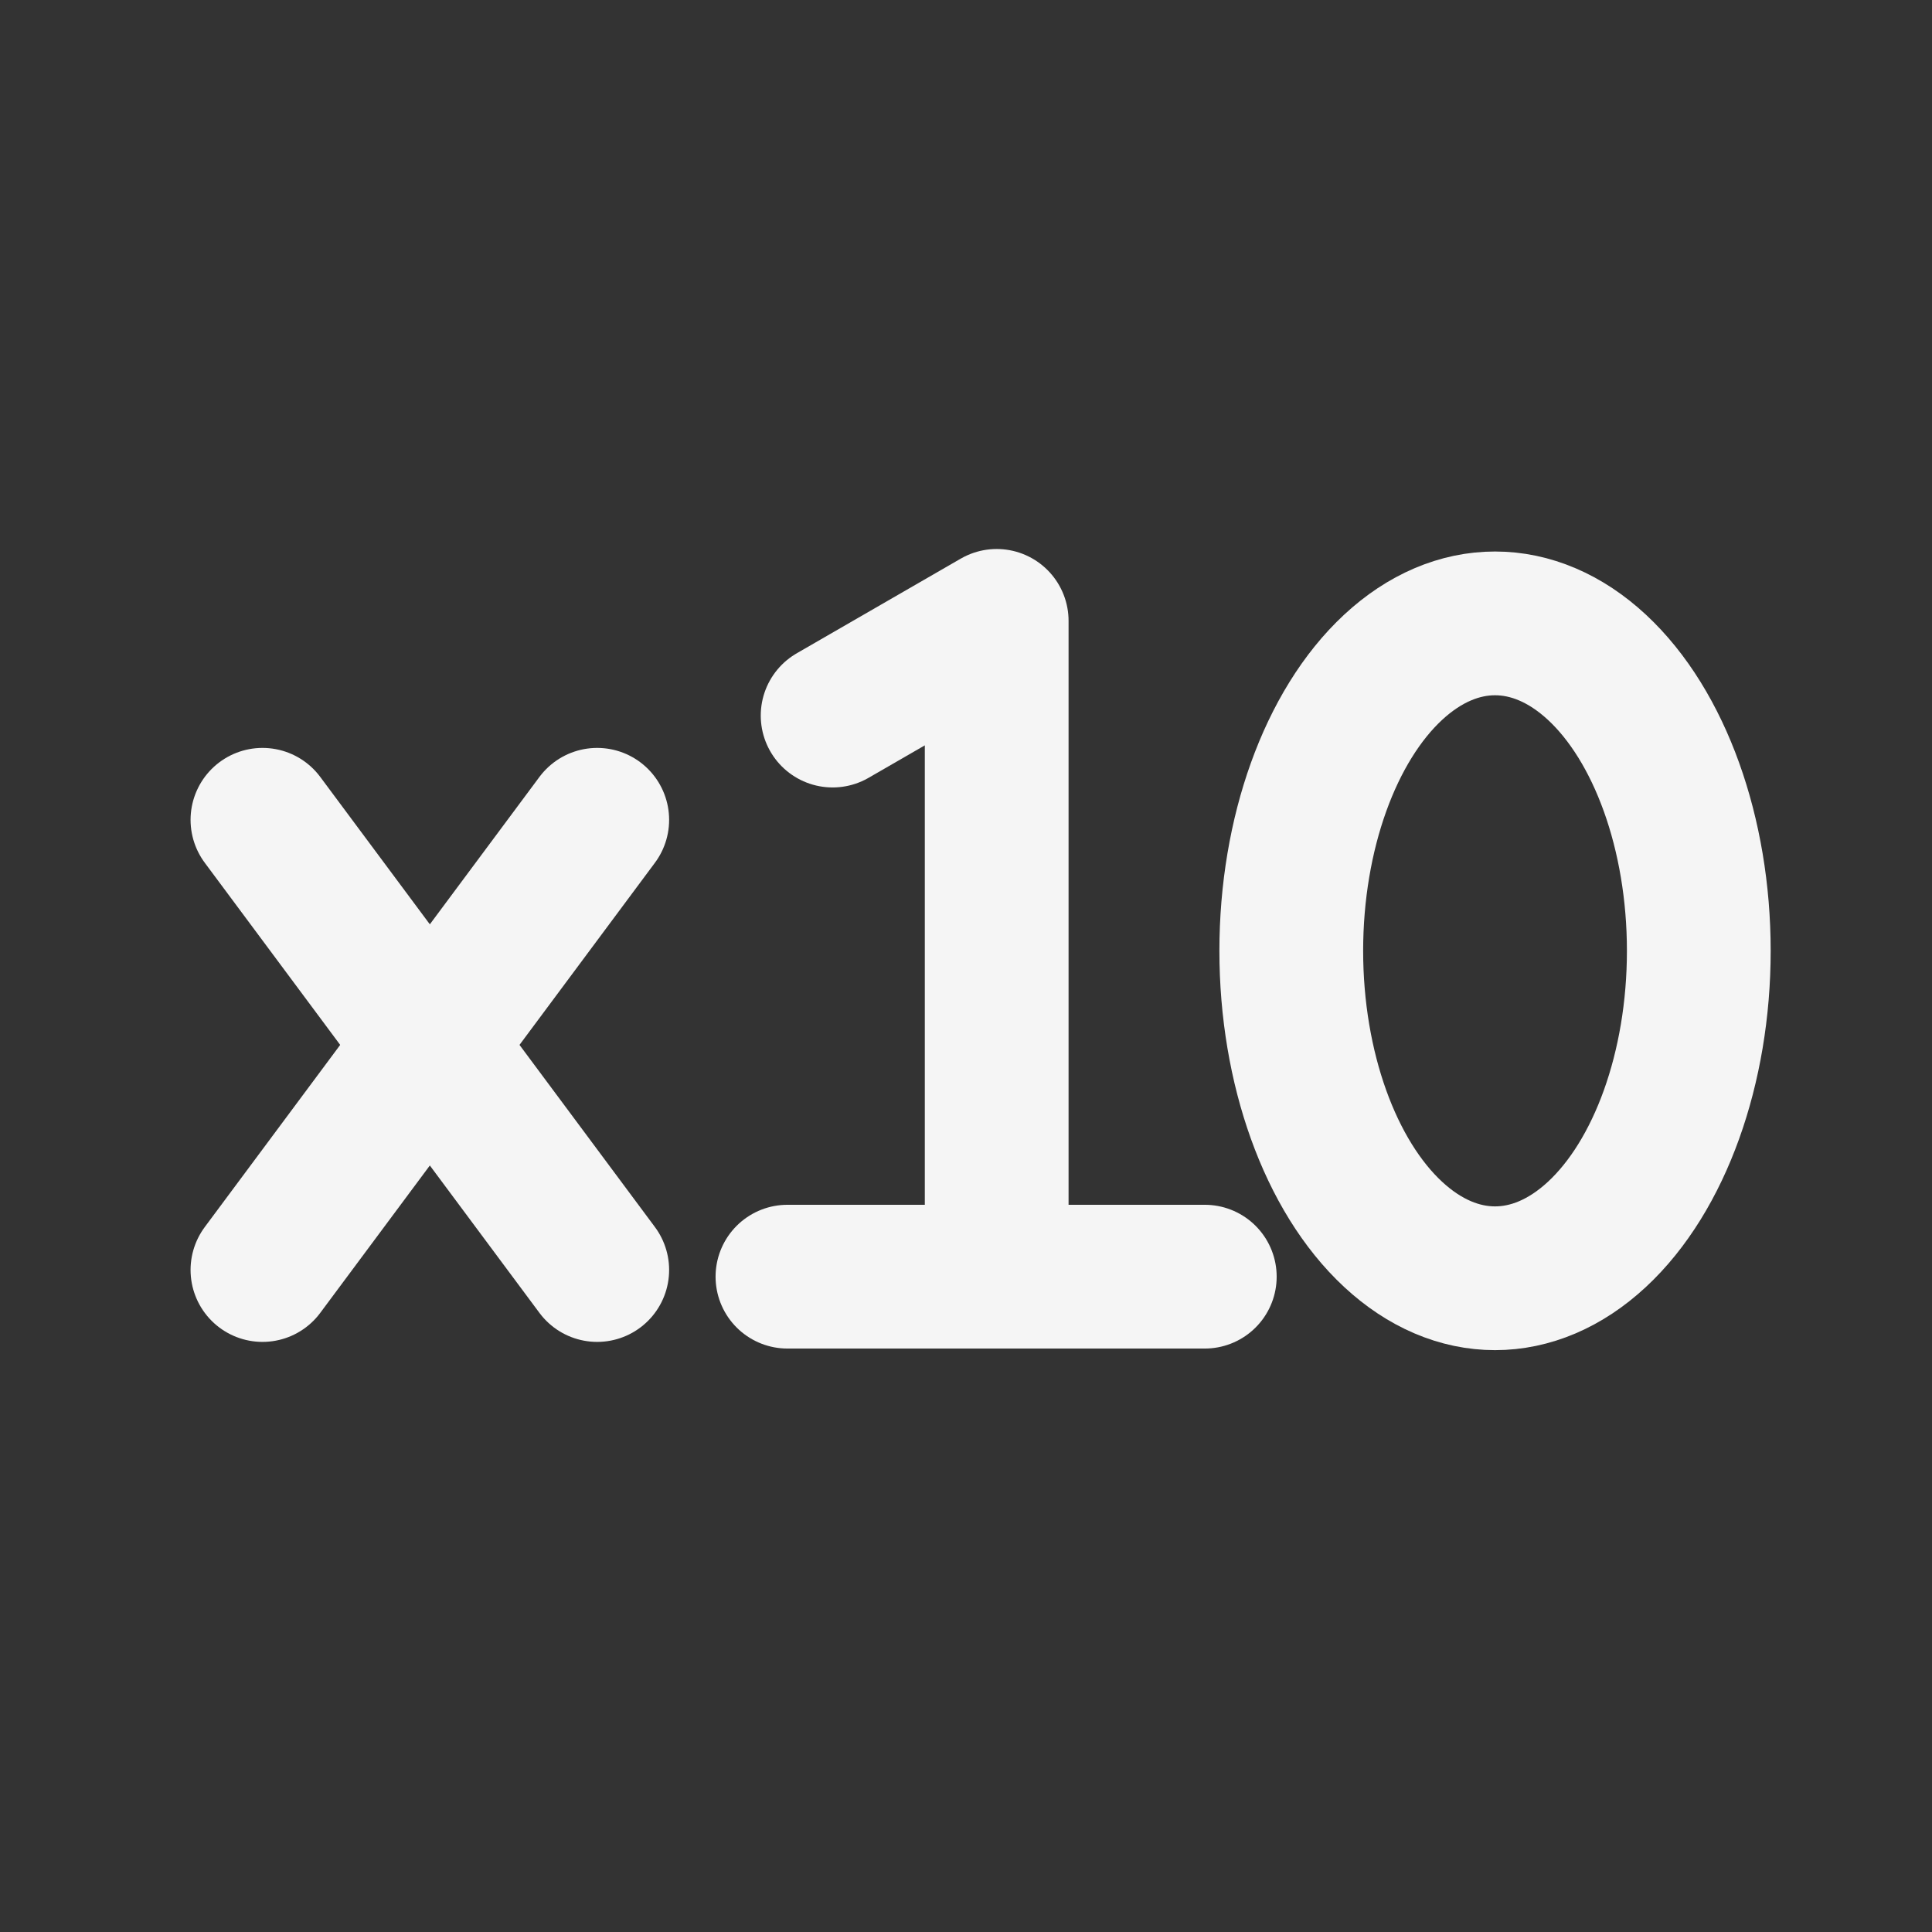 <?xml version="1.0" encoding="UTF-8" standalone="no"?>
<!-- Created with Inkscape (http://www.inkscape.org/) -->

<svg
   width="32"
   height="32"
   viewBox="0 0 8.467 8.467"
   version="1.1"
   id="svg1"
   inkscape:version="1.3 (0e150ed, 2023-07-21)"
   sodipodi:docname="x10.svg"
   xmlns:inkscape="http://www.inkscape.org/namespaces/inkscape"
   xmlns:sodipodi="http://sodipodi.sourceforge.net/DTD/sodipodi-0.dtd"
   xmlns="http://www.w3.org/2000/svg"
   xmlns:svg="http://www.w3.org/2000/svg">
  <rect x="0" y="0" width="8.467" height="8.467" fill="#333333" stroke="none"/>
  <sodipodi:namedview
     id="namedview1"
     pagecolor="#505050"
     bordercolor="#ffffff"
     borderopacity="1"
     inkscape:showpageshadow="0"
     inkscape:pageopacity="0"
     inkscape:pagecheckerboard="1"
     inkscape:deskcolor="#505050"
     inkscape:document-units="mm"
     inkscape:zoom="5.0911691"
     inkscape:cx="16.499157"
     inkscape:cy="0.58925562"
     inkscape:current-layer="layer1" />
  <defs
     id="defs1">
    <inkscape:path-effect
       effect="copy_rotate"
       starting_point="0,0"
       origin="4.233,4.26"
       id="path-effect3"
       is_visible="true"
       lpeversion="1.2"
       lpesatellites=""
       method="normal"
       num_copies="8"
       starting_angle="0"
       rotation_angle="45"
       gap="-0.01"
       copies_to_360="true"
       mirror_copies="false"
       split_items="false"
       link_styles="false" />
    <inkscape:path-effect
       effect="copy_rotate"
       starting_point="0,0"
       origin="0,4.16"
       id="path-effect2"
       is_visible="true"
       lpeversion="1.2"
       lpesatellites=""
       method="normal"
       num_copies="6"
       starting_angle="0"
       rotation_angle="60"
       gap="-0.01"
       copies_to_360="true"
       mirror_copies="false"
       split_items="false"
       link_styles="false" />
  </defs>
  <g
     inkscape:label="Layer 1"
     inkscape:groupmode="layer"
     id="layer1">
    <g
       id="g7"
       transform="matrix(0.63,0,0,0.63,0.603,0.644)"
       style="stroke-width:1.001;stroke-dasharray:none">
      <path
         style="fill:none;stroke:#f5f5f5;stroke-width:1.001;stroke-linecap:round;stroke-linejoin:round;stroke-dasharray:none"
         d="M 0.869,4.681 3.197,7.812"
         id="path4" />
      <path
         style="fill:none;stroke:#f5f5f5;stroke-width:1.001;stroke-linecap:round;stroke-linejoin:round;stroke-dasharray:none"
         d="M 3.197,4.681 0.869,7.812"
         id="path5" />
    </g>
    <path
       style="fill:none;stroke:#f5f5f5;stroke-width:0.63;stroke-linecap:round;stroke-linejoin:round;stroke-dasharray:none"
       d="M 3.451,5.595 H 5.28"
       id="path6"
       sodipodi:nodetypes="cc" />
    <path
       style="fill:none;stroke:#f5f5f5;stroke-width:0.63;stroke-linecap:round;stroke-linejoin:round"
       d="M 3.649,3.136 4.368,2.721 v 2.865"
       id="path1" />
    <ellipse
       style="fill:none;stroke:#f5f5f5;stroke-width:0.63;stroke-linecap:round;stroke-linejoin:round"
       id="path2"
       cx="6.552"
       cy="4.167"
       rx="0.893"
       ry="1.435" />
  </g>
</svg>
